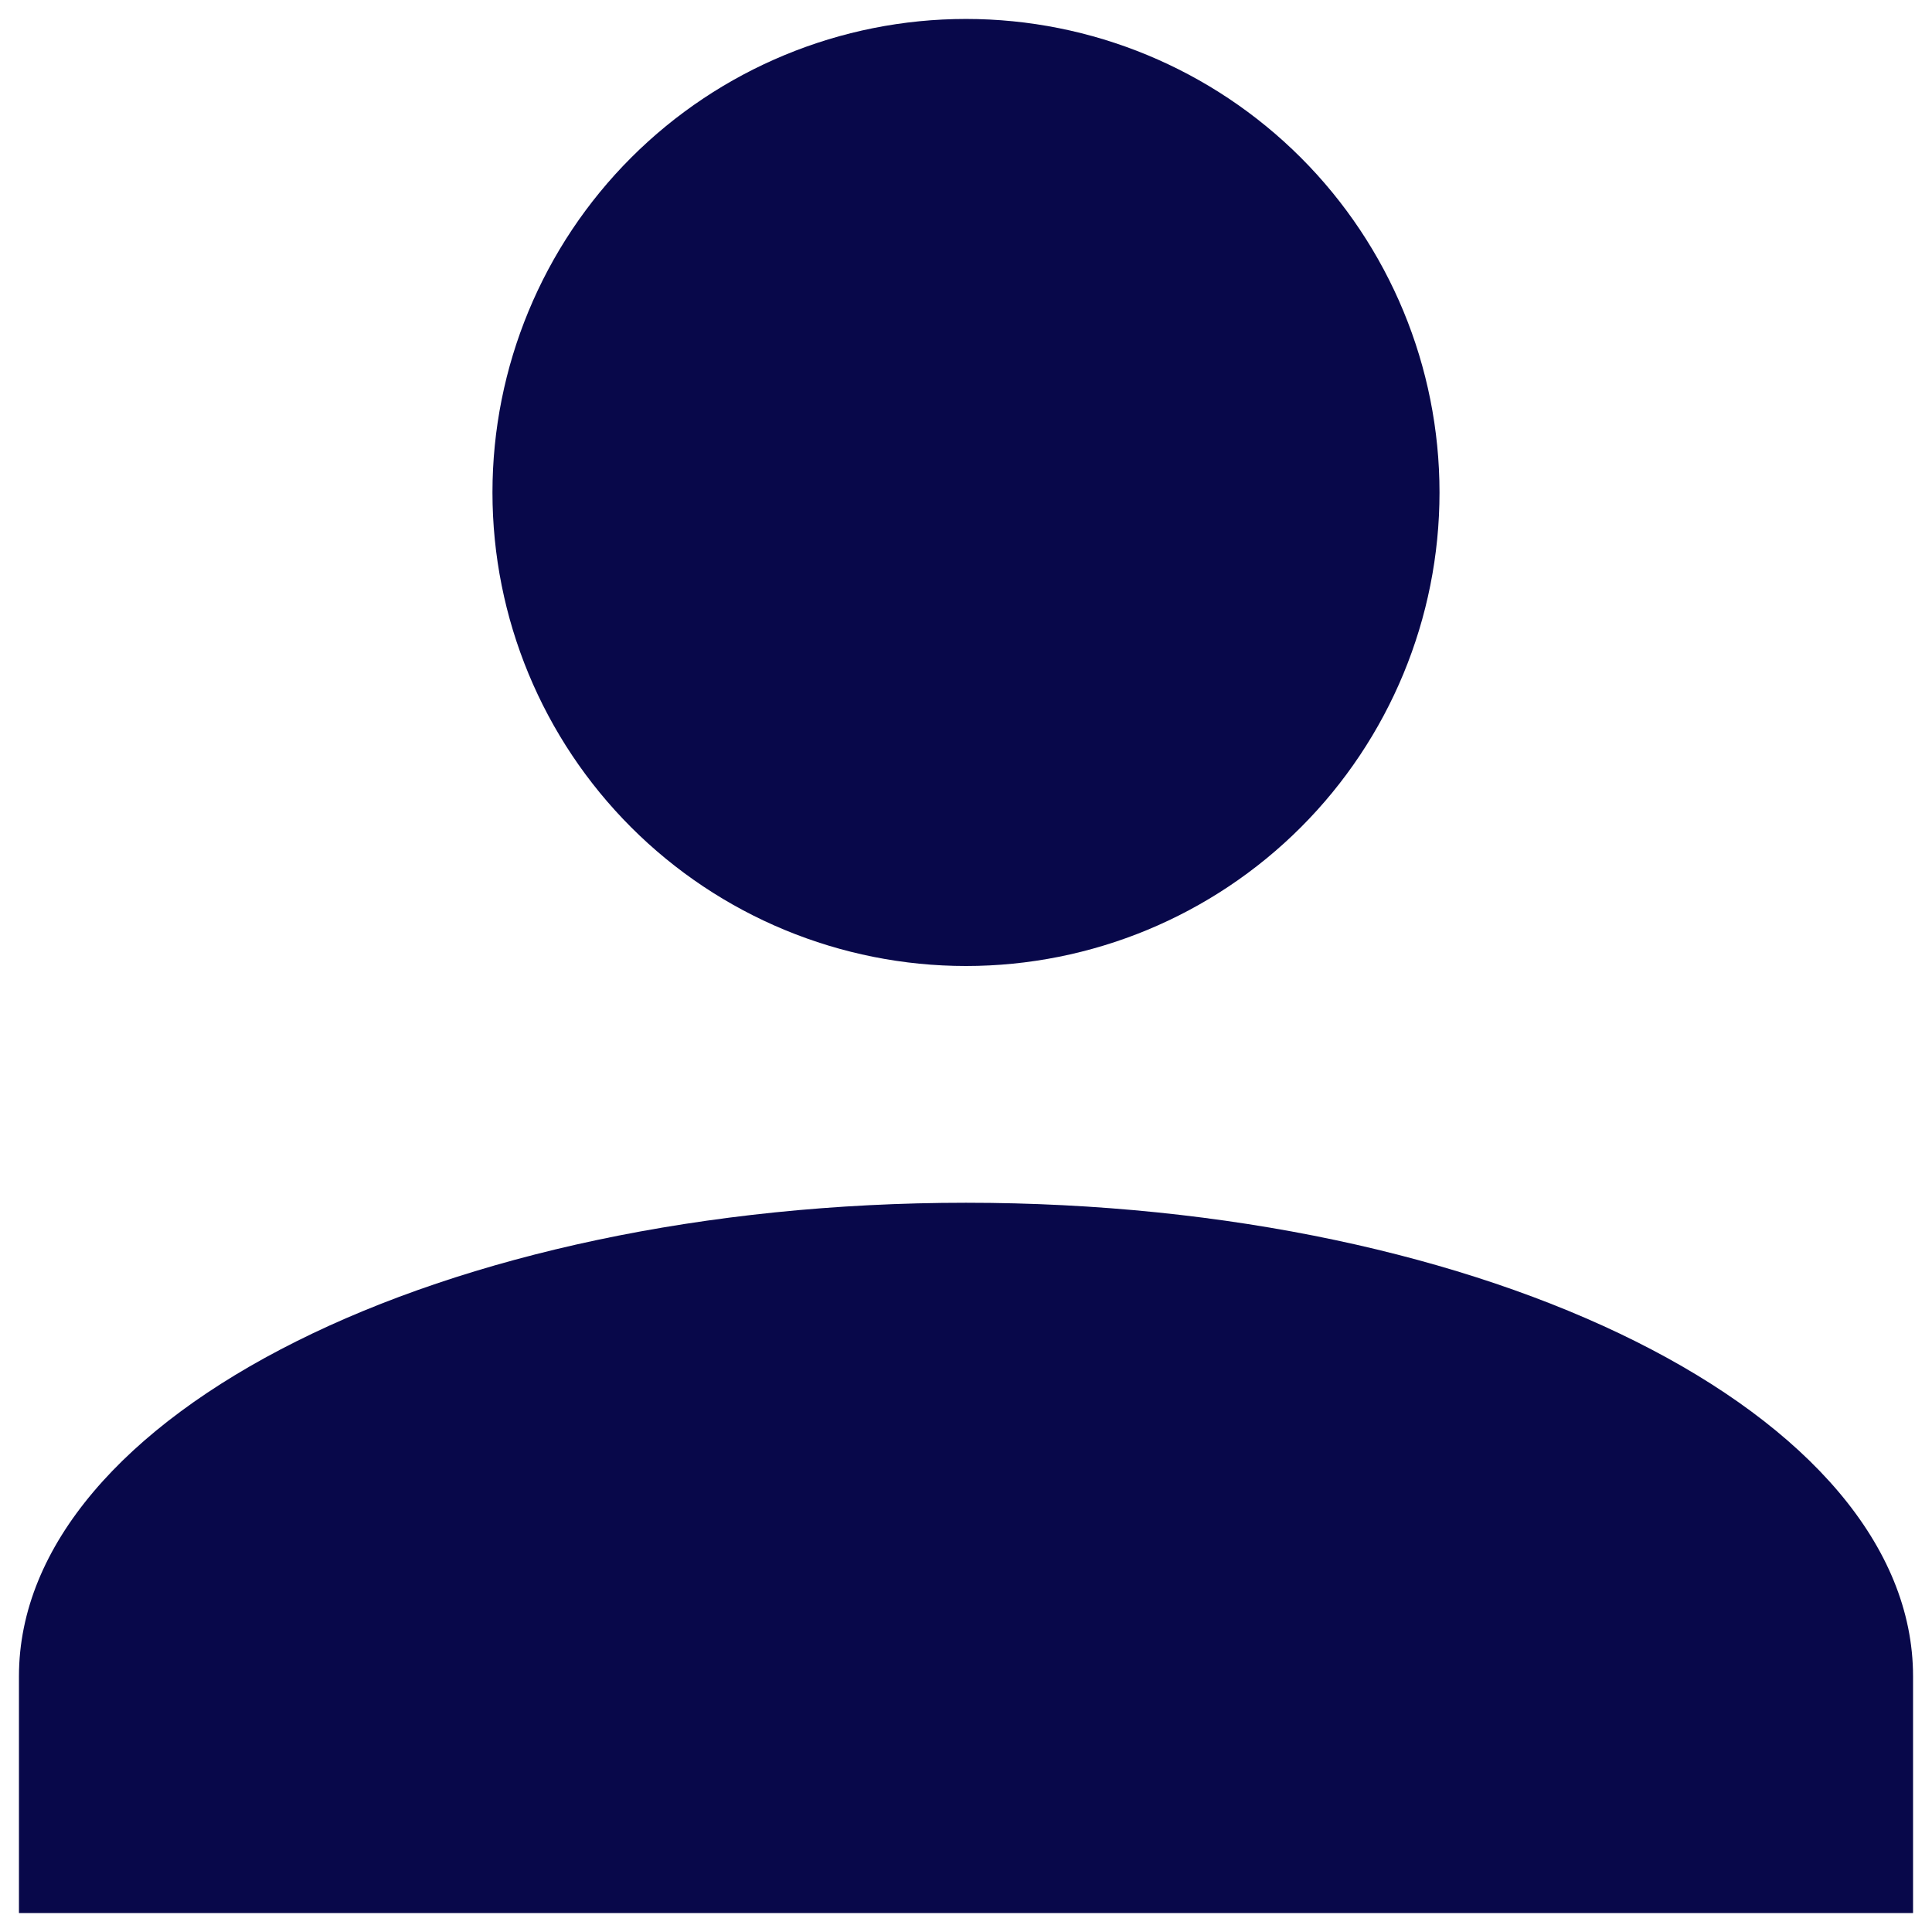 <svg width="68" height="68" viewBox="0 0 68 68" fill="none" xmlns="http://www.w3.org/2000/svg">
<path d="M34 0.667C38.42 0.667 42.659 2.423 45.785 5.548C48.911 8.674 50.666 12.913 50.666 17.333C50.666 21.754 48.911 25.993 45.785 29.119C42.659 32.244 38.42 34 34 34C29.58 34 25.34 32.244 22.215 29.119C19.089 25.993 17.333 21.754 17.333 17.333C17.333 12.913 19.089 8.674 22.215 5.548C25.34 2.423 29.58 0.667 34 0.667ZM34 42.333C52.416 42.333 67.333 49.792 67.333 59V67.333H0.667V59C0.667 49.792 15.583 42.333 34 42.333Z" fill="#08084A"/>
</svg>
